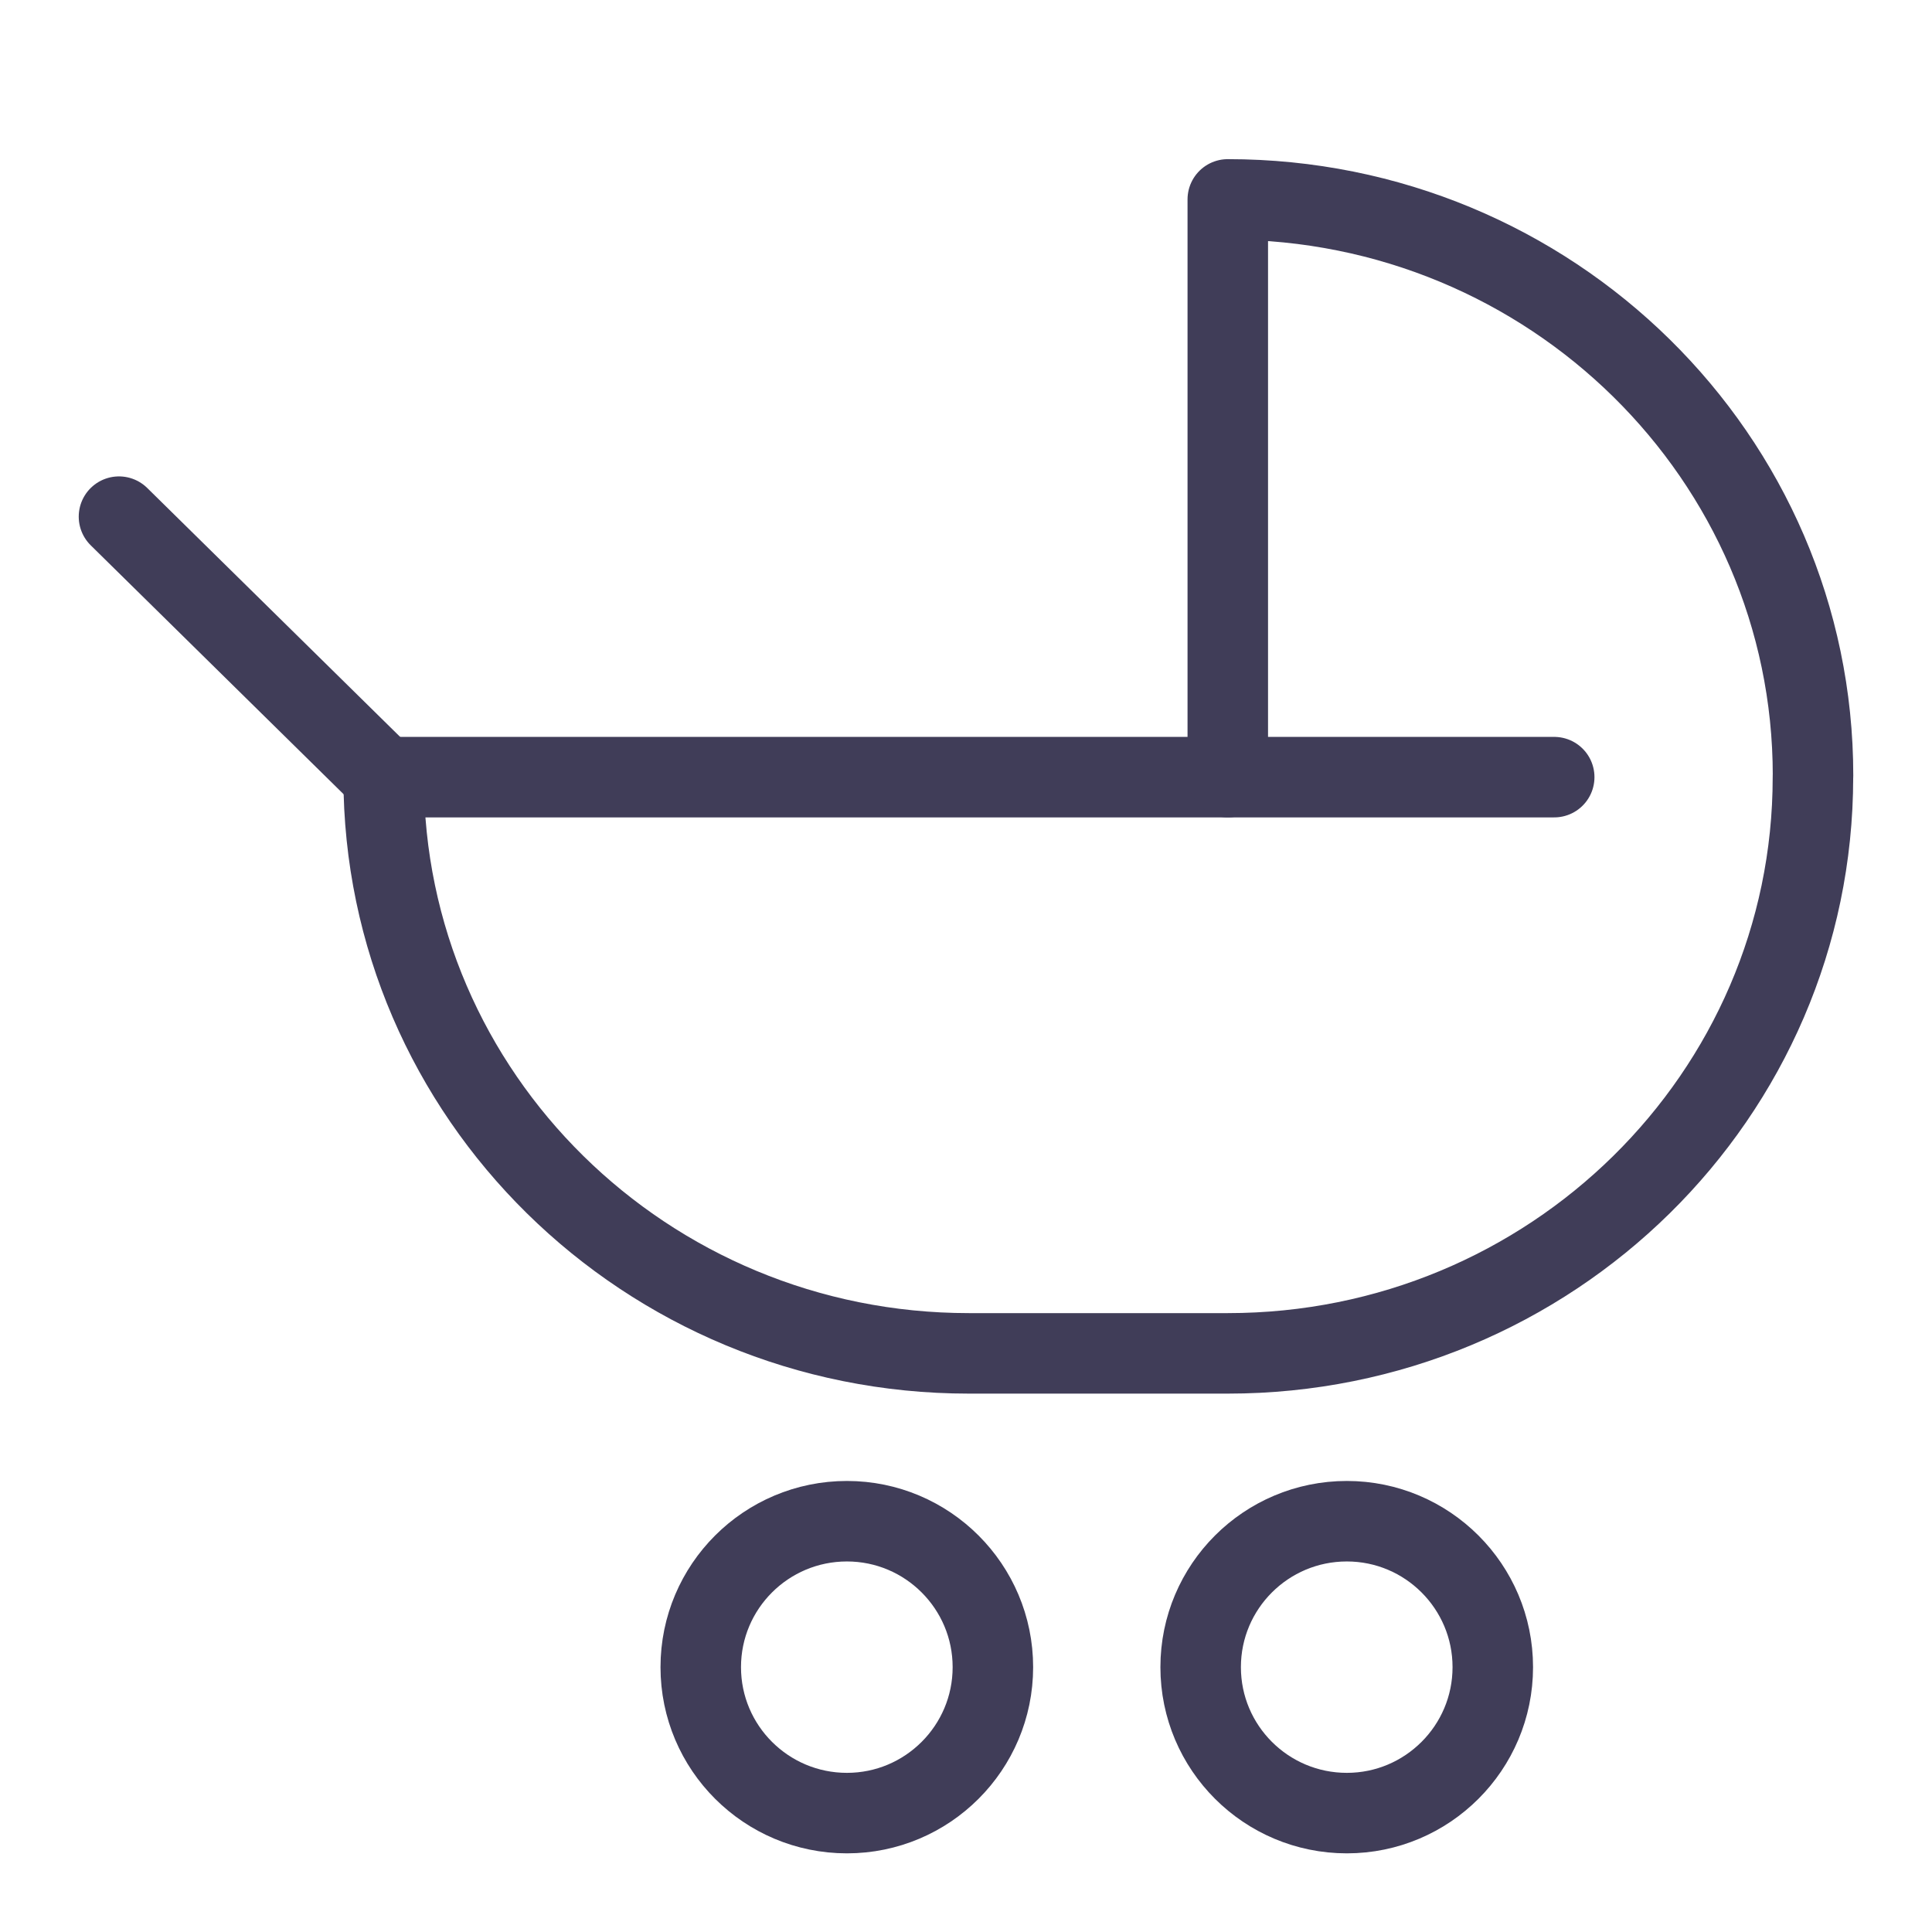 <?xml version="1.0" encoding="UTF-8"?>
<svg width="24px" height="24px" viewBox="0 0 24 24" version="1.1" xmlns="http://www.w3.org/2000/svg" xmlns:xlink="http://www.w3.org/1999/xlink">
    <!-- Generator: Sketch 45.1 (43504) - http://www.bohemiancoding.com/sketch -->
    <title>kids</title>
    <desc>Created with Sketch.</desc>
    <defs></defs>
    <g id="Page-1" stroke="none" stroke-width="1" fill="none" fill-rule="evenodd" stroke-linecap="round" stroke-linejoin="round">
        <g id="kids" stroke="#403D58">
            <g id="Group" transform="translate(1, 2)">
                <path d="M11.334,18.71 C11.334,19.711 10.521,20.523 9.521,20.523 C8.518,20.523 7.705,19.711 7.705,18.71 C7.705,17.709 8.518,16.897 9.521,16.897 C10.521,16.897 11.334,17.709 11.334,18.71 Z" id="Stroke-1"></path>
                <path d="M17.544,18.71 C17.544,19.711 16.731,20.523 15.731,20.523 C14.728,20.523 13.915,19.711 13.915,18.71 C13.915,17.709 14.728,16.897 15.731,16.897 C16.731,16.897 17.544,17.709 17.544,18.71 Z" id="Stroke-3"></path>
                <path d="M18.307,7.654 L3.766,7.654 C3.766,11.607 7.021,14.812 11.036,14.812 L14.252,14.812 C18.266,14.812 21.521,11.607 21.521,7.654" id="Stroke-5"></path>
                <path d="M14.252,7.654 L14.252,0.477 C18.266,0.477 21.522,3.682 21.522,7.634" id="Stroke-7"></path>
                <path d="M3.766,7.654 L0.478,4.418" id="Stroke-9"></path>
            </g>
        </g>
    </g>
</svg>